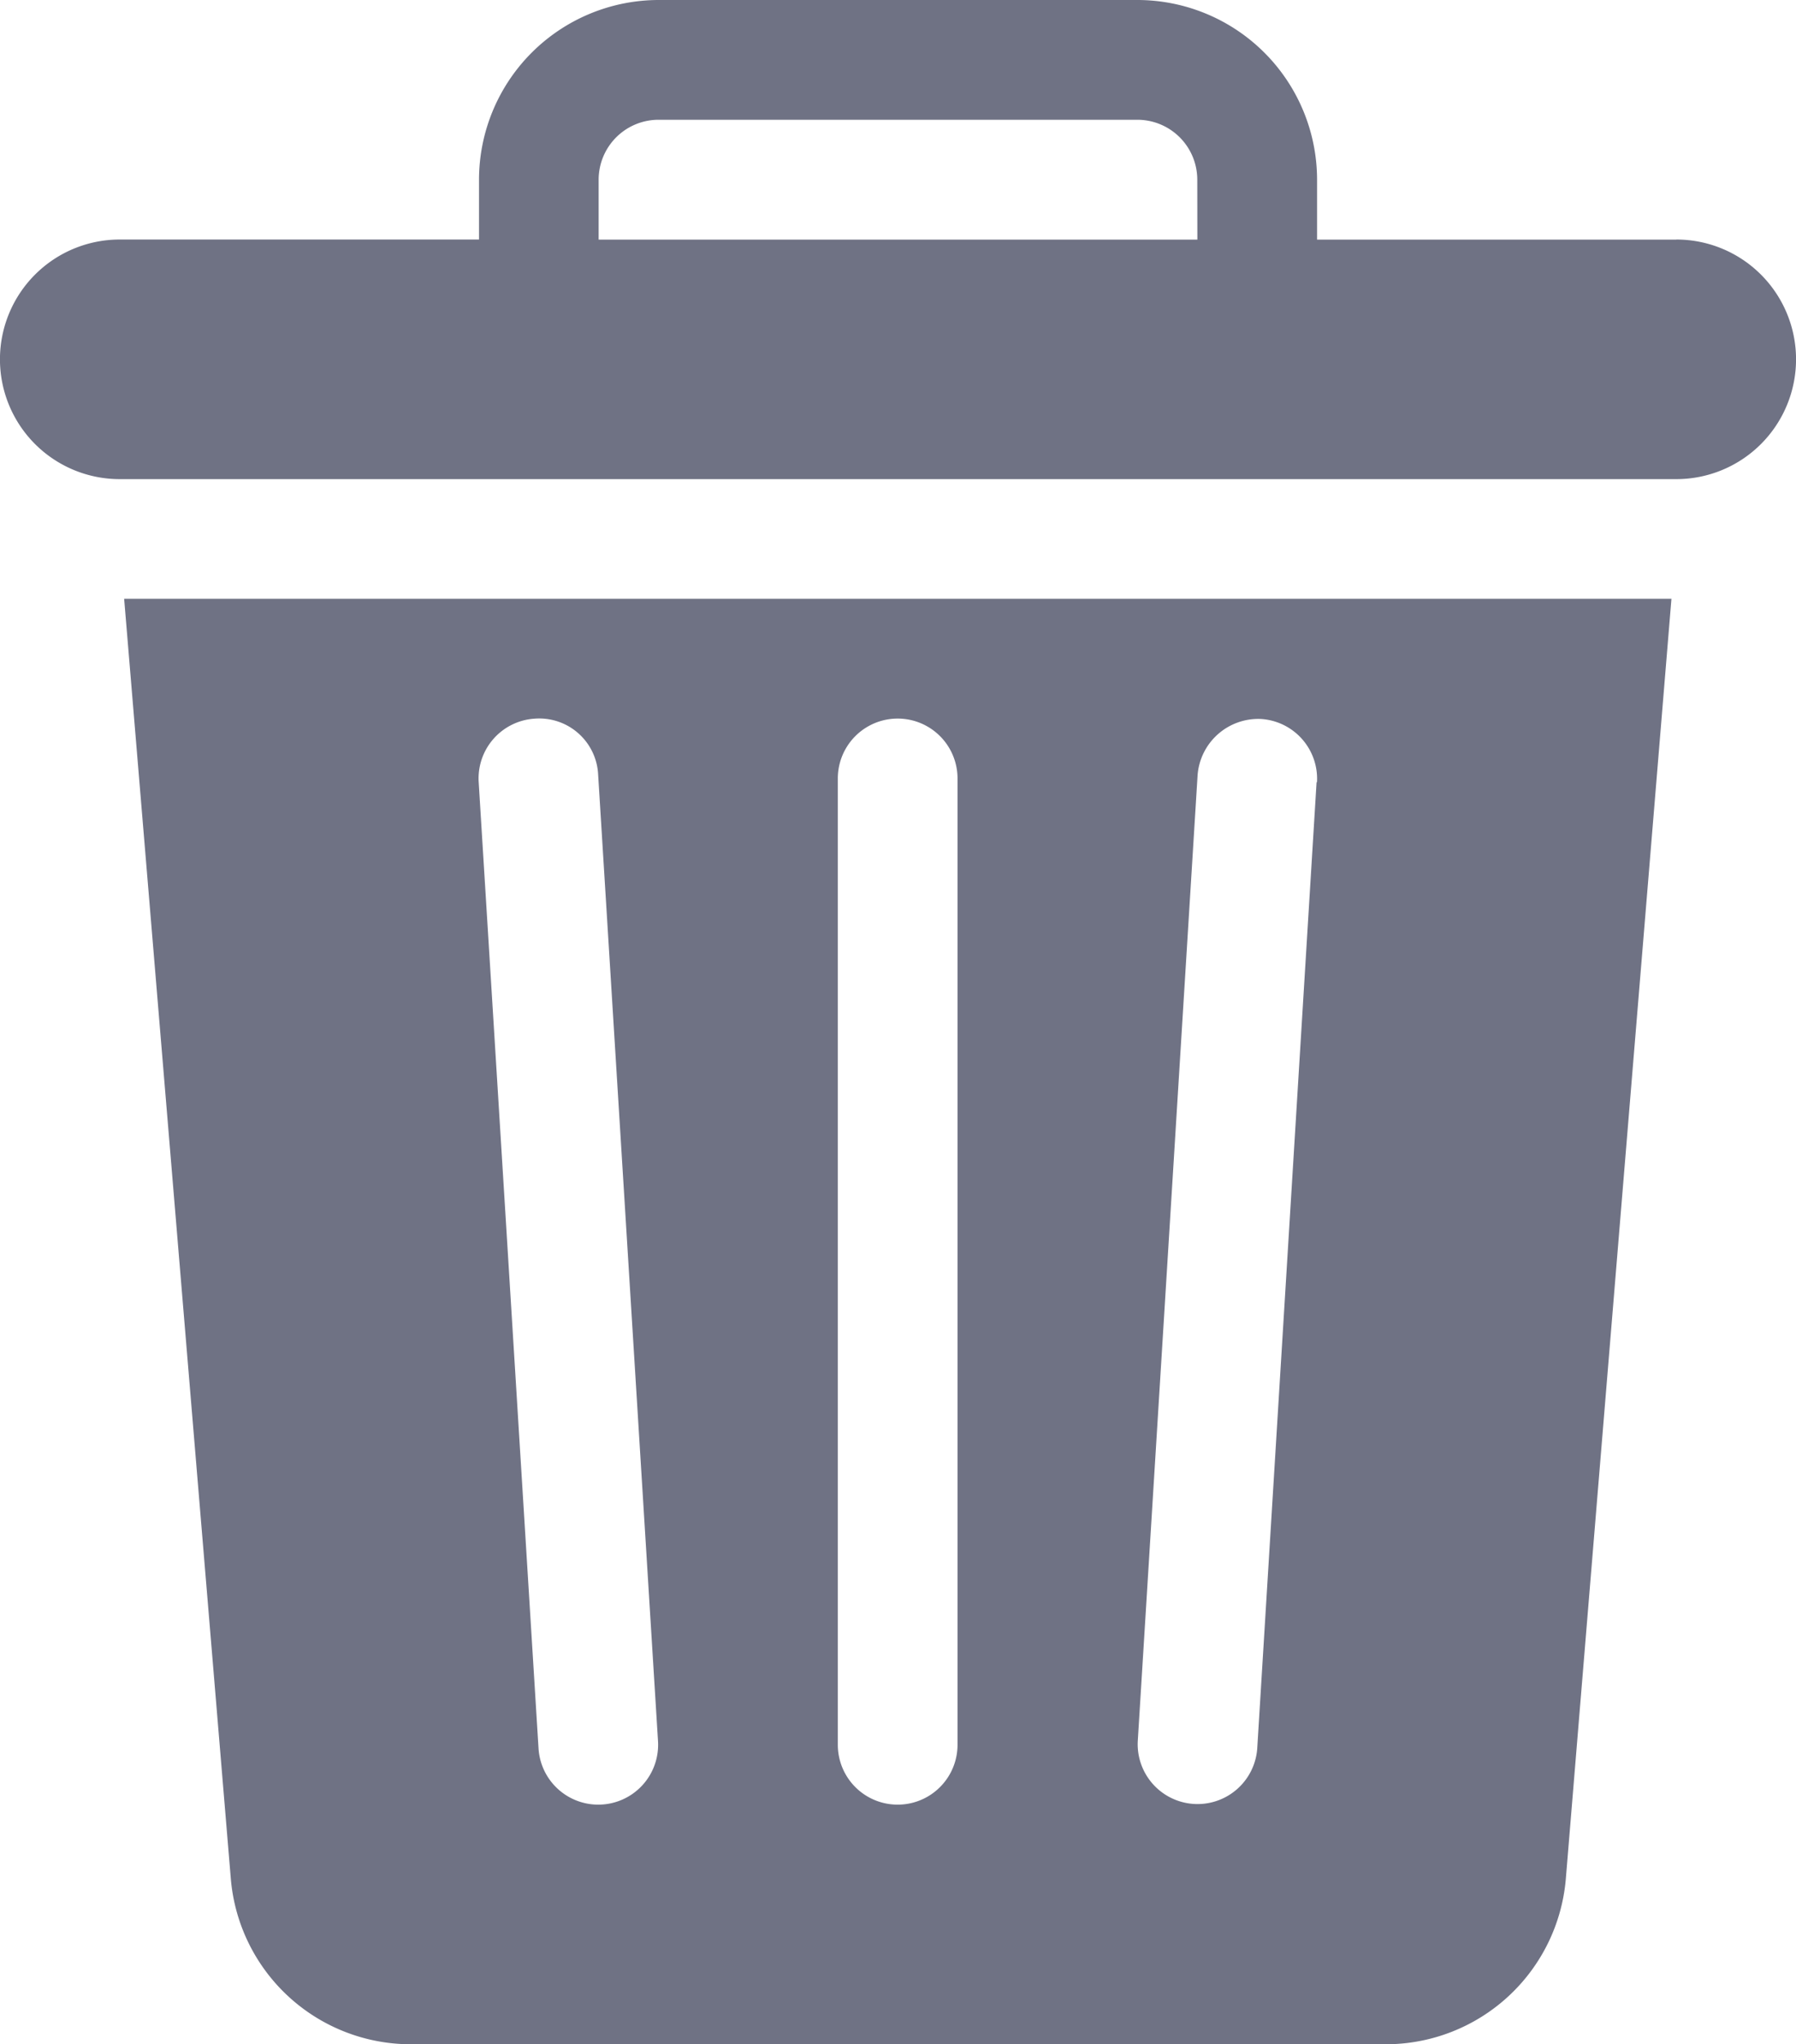 <svg xmlns="http://www.w3.org/2000/svg" width="21.874" height="24.887" viewBox="0 0 21.874 24.887">
  <g id="Group_2088" data-name="Group 2088" transform="translate(-1374.568 -1321.063)">
    <g id="Group_1106" data-name="Group 1106" transform="translate(1376.099 1328.422)">
      <g id="Group_1105" data-name="Group 1105" transform="translate(-0.014 -0.069)">
        <path id="Path_1053" data-name="Path 1053" d="M62.2,150,63.5,165.591a2.2,2.2,0,0,0,2.179,2.006h11.9a2.2,2.2,0,0,0,2.179-2.006L81.045,150Zm5.774,14.68a.729.729,0,0,1-.727-.684l-.729-11.764a.729.729,0,0,1,.682-.773.718.718,0,0,1,.773.682l.729,11.763A.729.729,0,0,1,67.979,164.68Zm4.376-.729a.729.729,0,1,1-1.458,0V152.187a.729.729,0,1,1,1.458,0Zm4.373-11.718L76,164a.729.729,0,0,1-1.455-.091l.729-11.764a.741.741,0,0,1,.773-.682A.729.729,0,0,1,76.728,152.233Z" transform="translate(-62.205 -150)" fill="#6f7284"/>
      </g>
    </g>
    <g id="Group_1108" data-name="Group 1108" transform="translate(1374.568 1321.063)">
      <g id="Group_1107" data-name="Group 1107" transform="translate(0)">
        <path id="Path_1054" data-name="Path 1054" d="M51.416,2.917H47.041V2.187A2.19,2.19,0,0,0,44.854,0H39.021a2.19,2.19,0,0,0-2.187,2.187v.729H32.458a1.458,1.458,0,0,0,0,2.917H51.416a1.458,1.458,0,0,0,0-2.917Zm-5.833,0H38.291V2.187a.73.73,0,0,1,.729-.729h5.833a.73.73,0,0,1,.729.729Z" transform="translate(-31 0)" fill="#6f7284"/>
      </g>
    </g>
  </g>
</svg>
